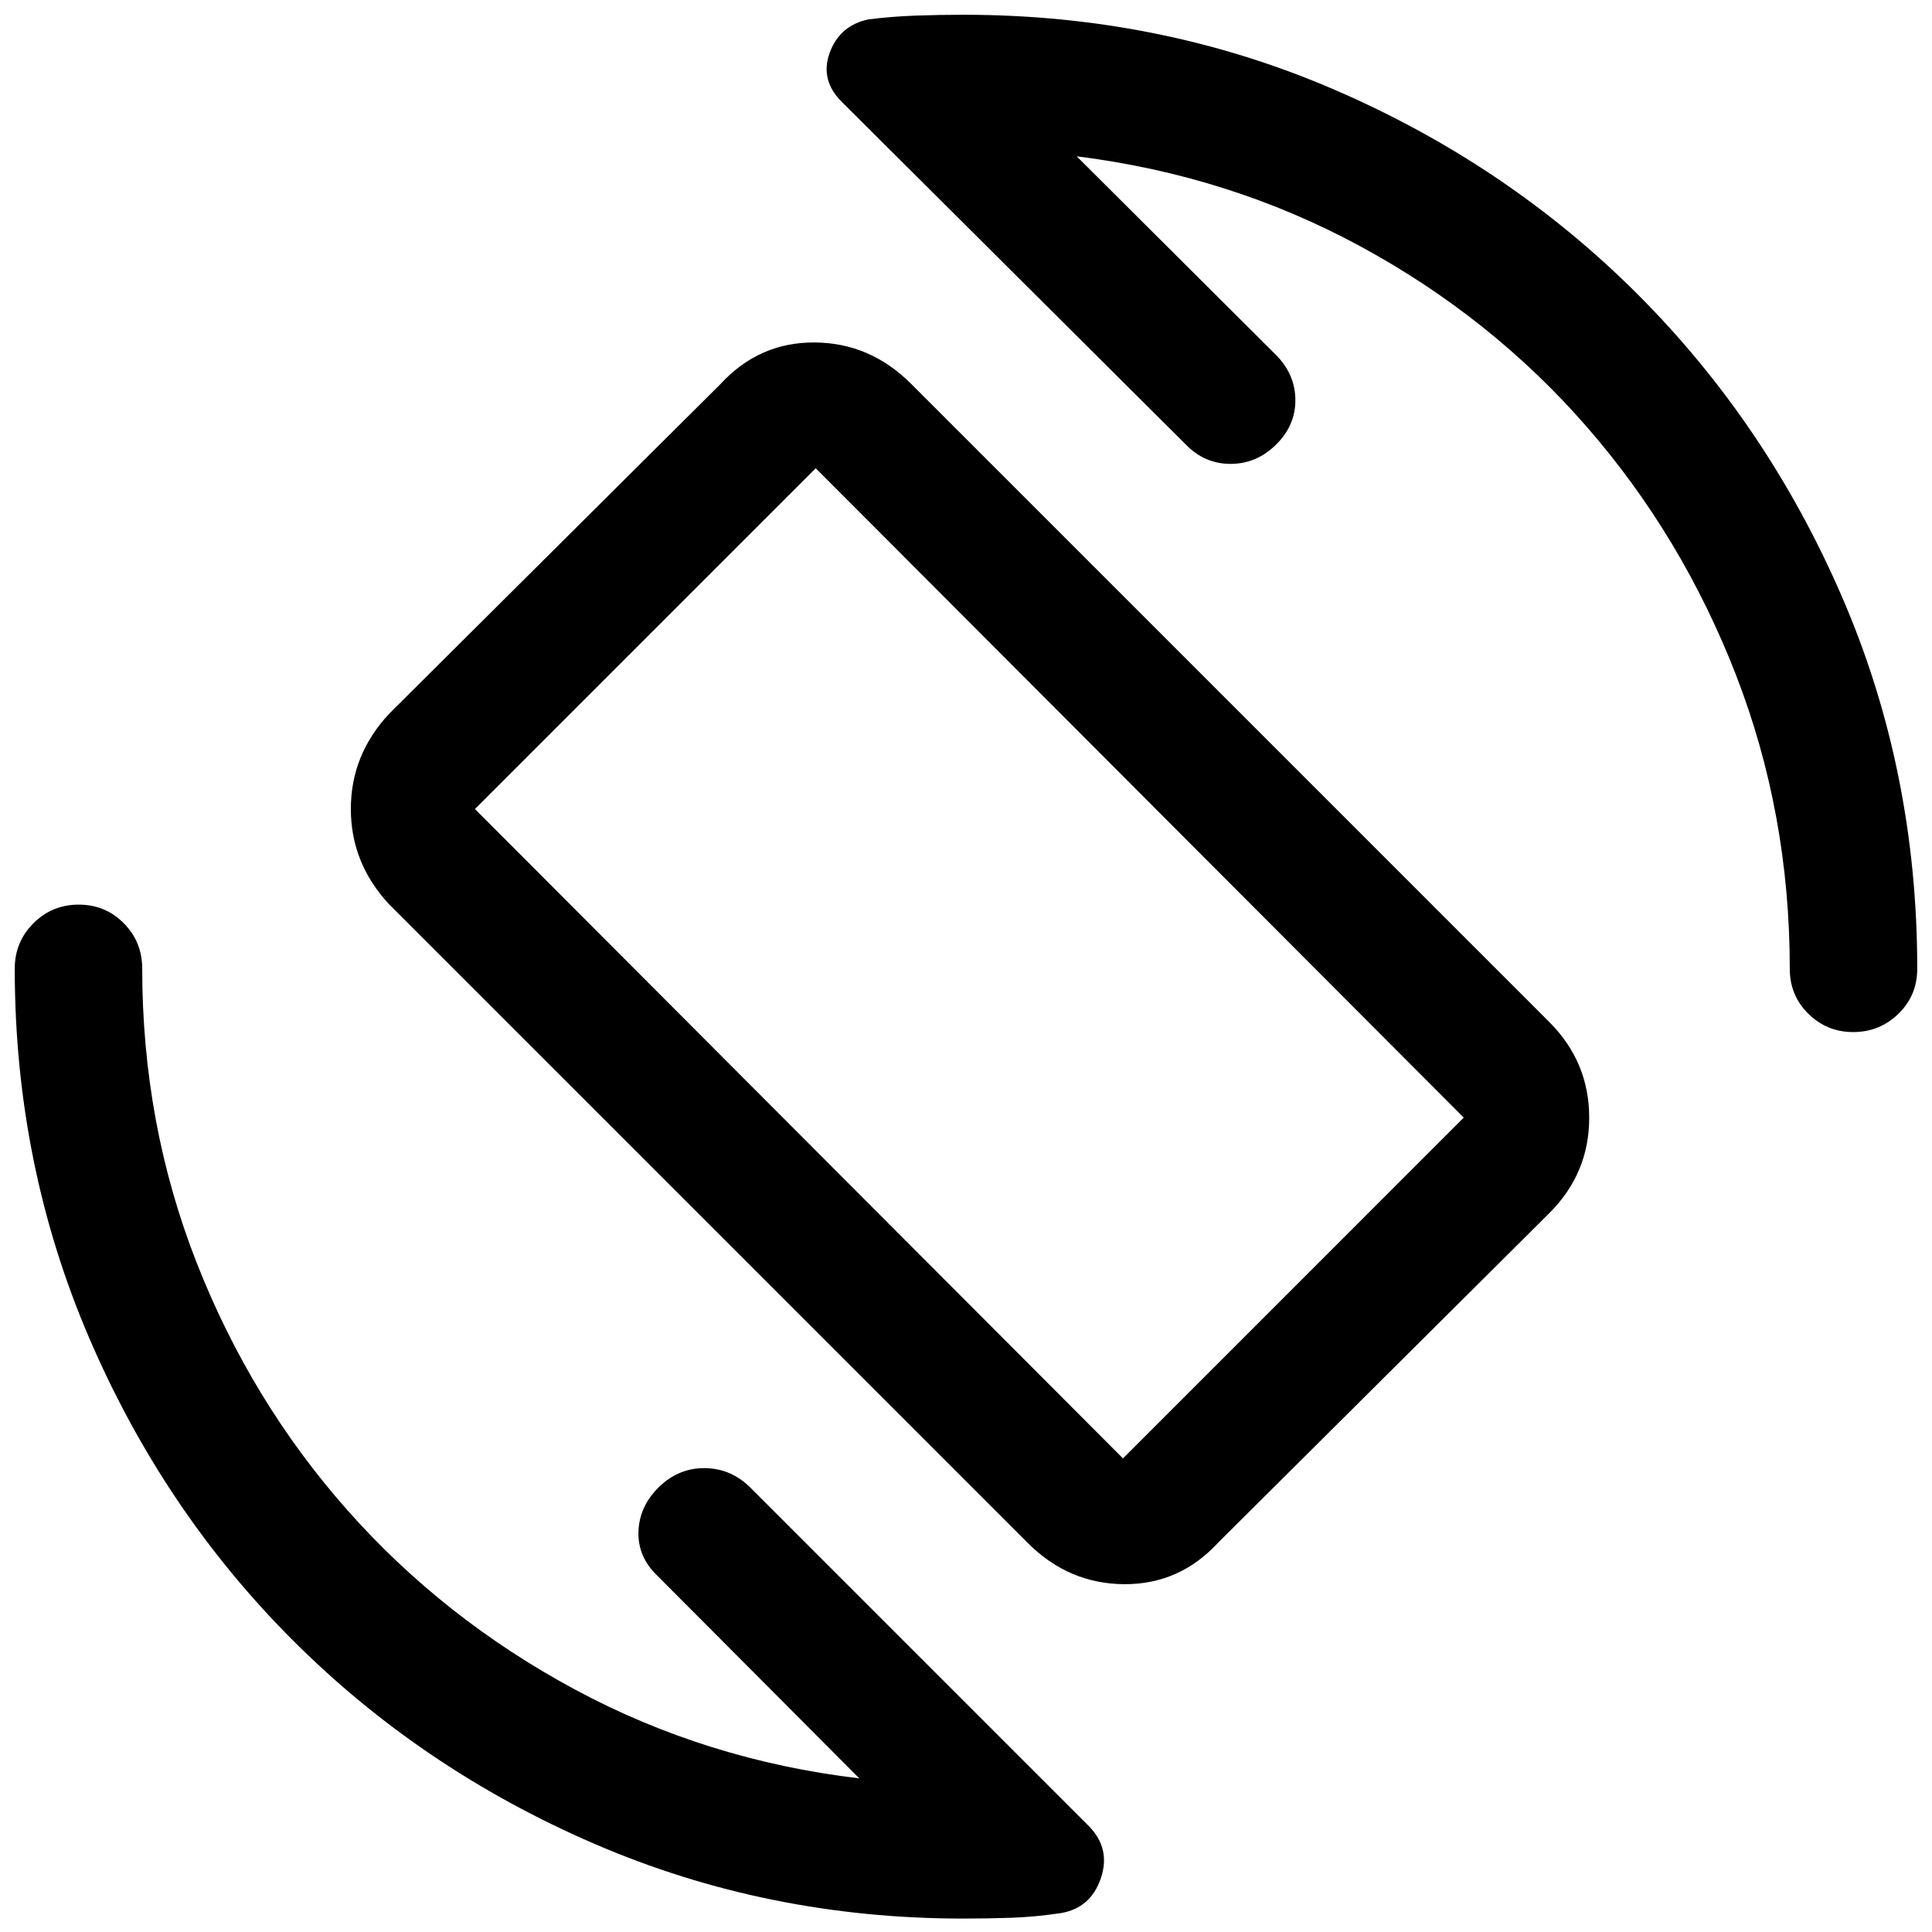 <svg xmlns="http://www.w3.org/2000/svg" height="40" viewBox="0 -960 960 960" width="40"><path d="M510.67-193.33 193.33-510.67q-19-20.46-19-47.39 0-26.94 19.13-47.38l164.55-163.73q19.19-20.83 46.75-20.66 27.56.16 47.91 20.5L770-452q19.67 19.79 19.67 47.4 0 27.6-19.79 47.37L605.32-193.5q-19.19 20.83-46.74 20.67-27.56-.17-47.91-20.5Zm47.33-42 169.33-169.34-322-322.66L236-558l322 322.67Zm-76-246Zm53-401 99.5 99.16q9.17 9.58 9.17 22.12 0 12.55-9.67 22.05t-22.58 9.5q-12.92 0-22.25-9.67l-170.67-170q-11.17-10.92-6.25-24.54t19.29-16.66q11.63-1.46 23.54-1.88 11.92-.42 23.59-.42 98.22 0 184.44 37.25t150.64 101.67q64.42 64.42 101.67 150.64 37.25 86.22 37.25 184.44 0 13.34-9.36 22.42-9.36 9.08-22.43 9.08t-22.31-9.08q-9.24-9.08-9.24-22.42 0-77.15-26.78-146.07-26.79-68.92-74.17-123.26Q741-802.33 676-837.58t-141-44.75Zm-108 806L326.5-177.17q-9.67-9.33-9.25-21.83.42-12.5 10.08-22 9.67-9.5 22.59-9.5 12.91 0 22.58 9.33L541.17-52.5q10.83 11.17 5.82 25.83-5 14.67-19.66 17.25-12.79 1.92-24.58 2.34-11.79.41-24.08.41-97.23 0-183.17-37.08-85.93-37.08-150.13-101.33-64.2-64.25-101.12-150.26Q7.33-381.35 7.33-478.67q0-13.33 9.29-22.58 9.28-9.25 22.5-9.25 13.21 0 22.38 9.25 9.17 9.25 9.17 22.58 0 77.12 27.01 146.01 27.01 68.88 74.83 122.94 47.82 54.05 113.16 89.22Q351-85.34 427-76.33Z"/></svg>
